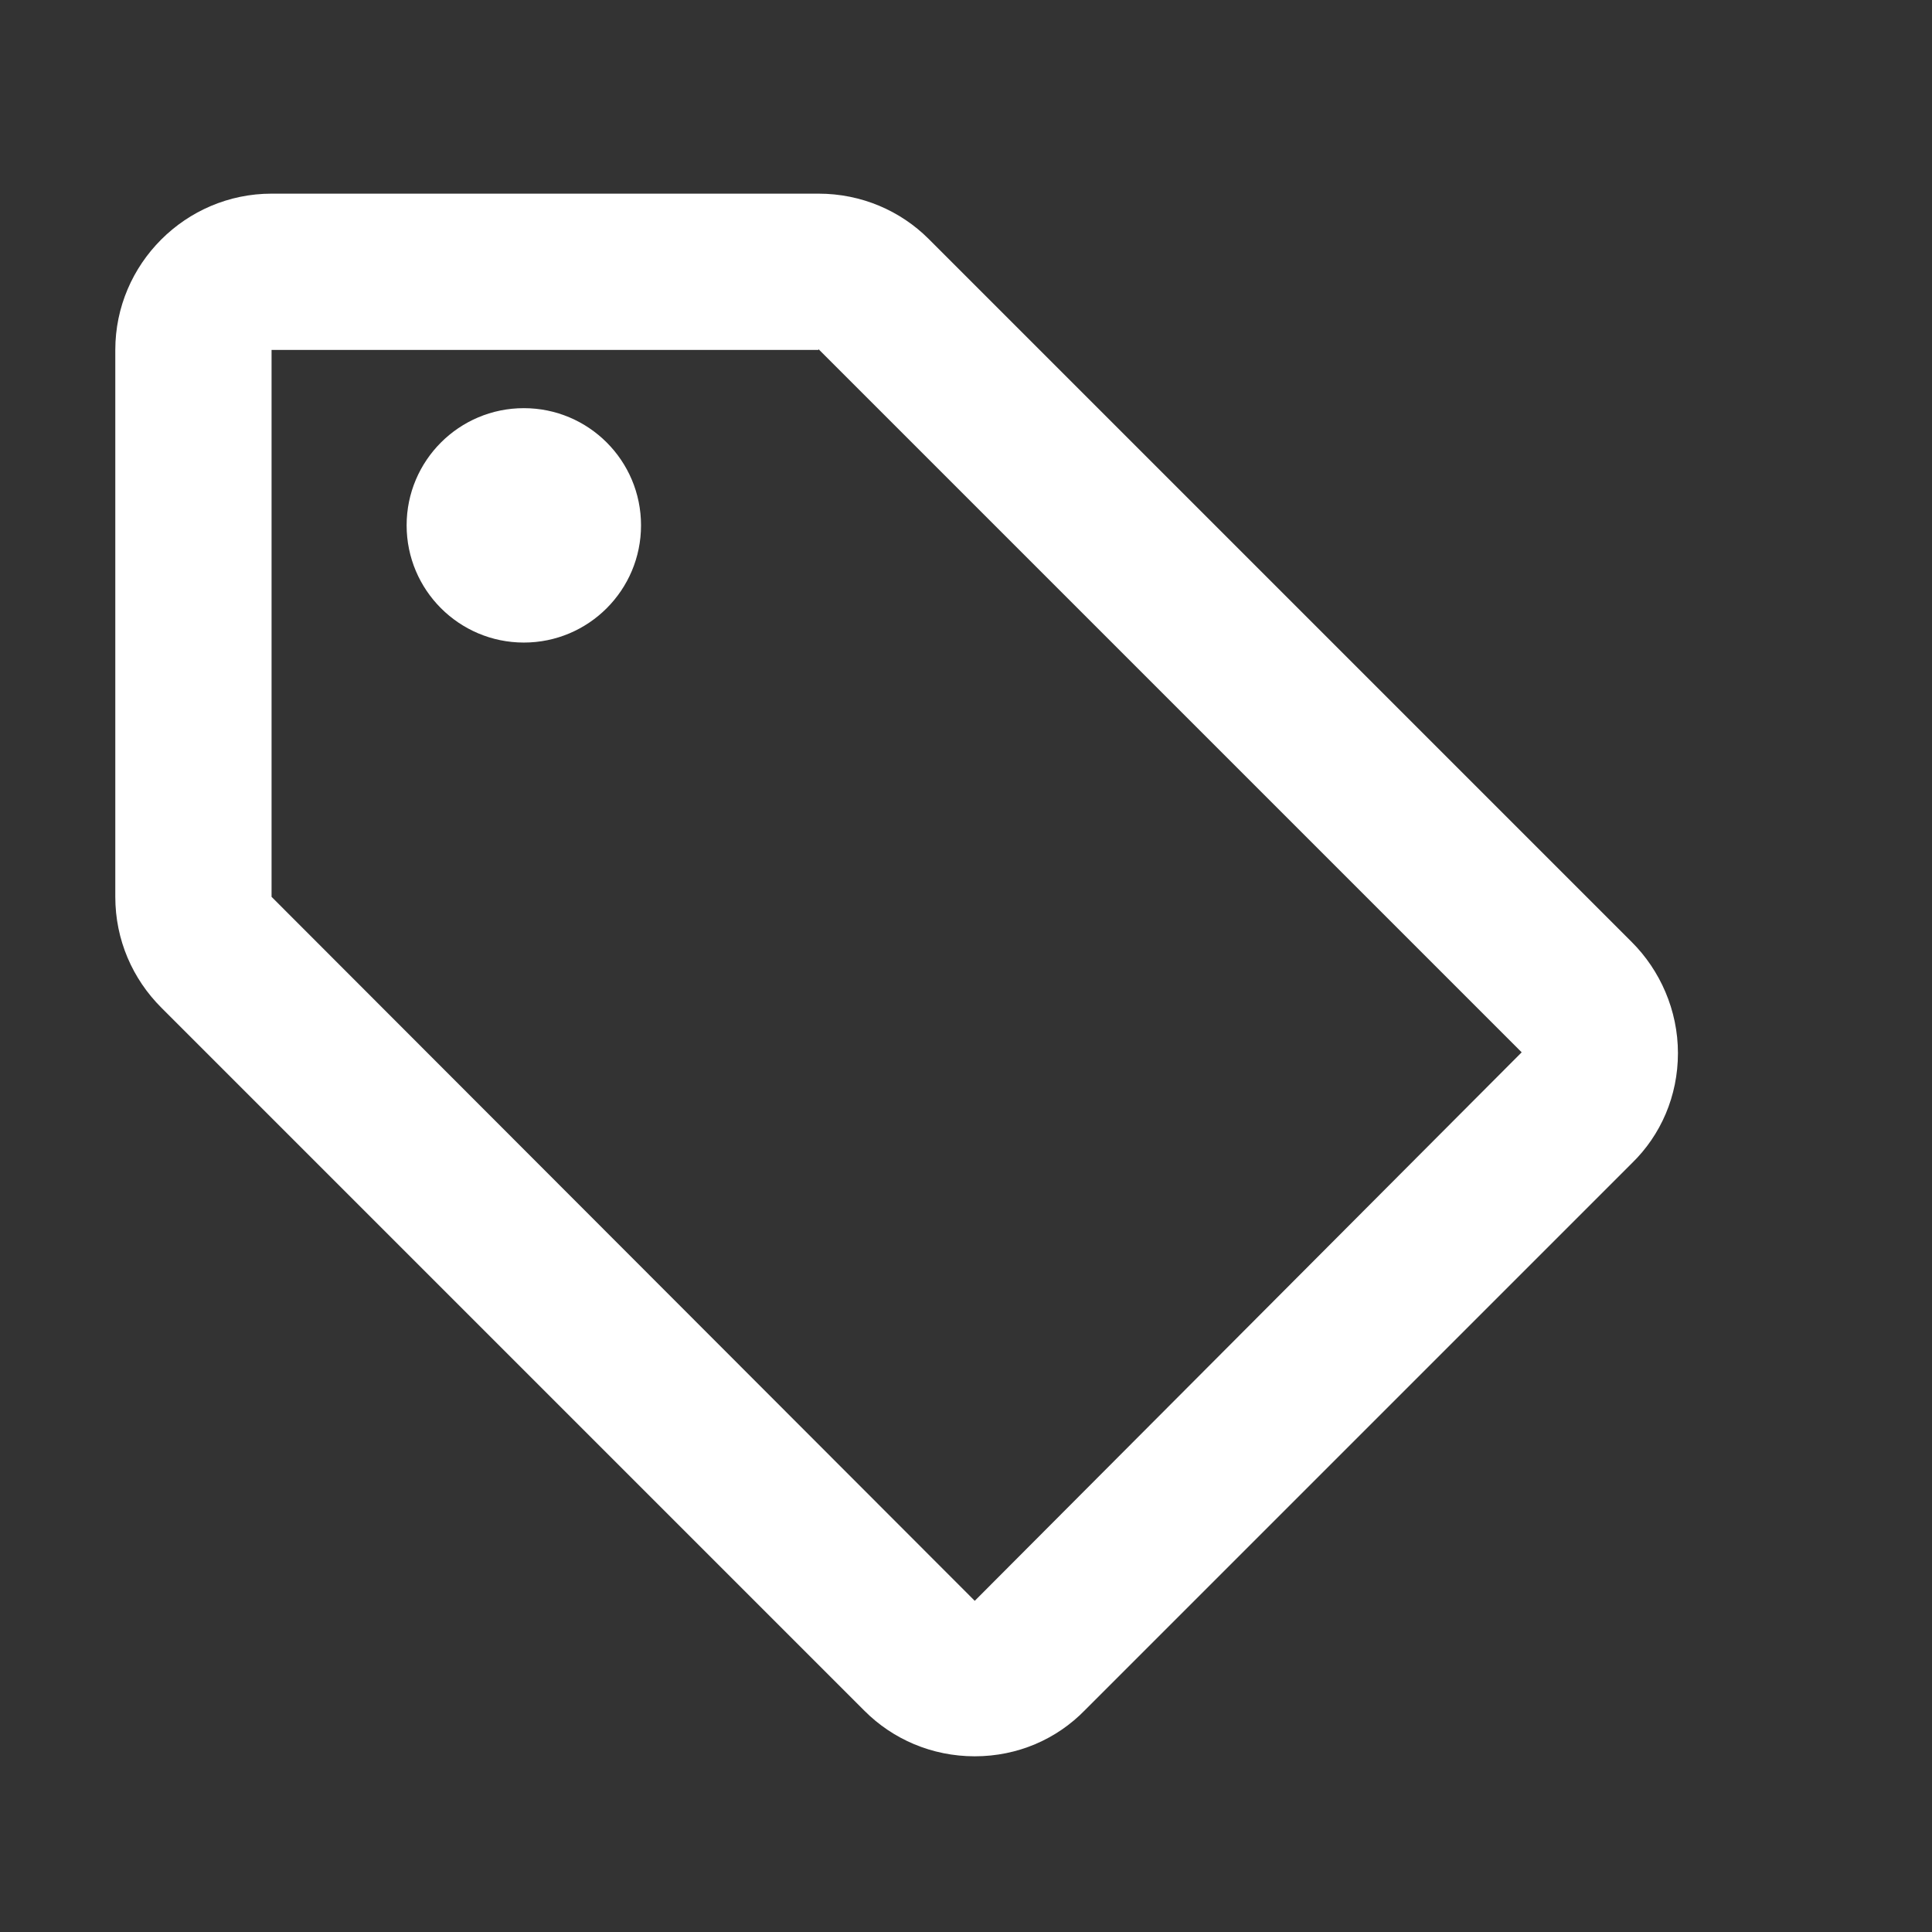 <svg width="34" height="34" viewBox="0 0 34 34" fill="none" xmlns="http://www.w3.org/2000/svg">
<rect x="0" y="0" width="34" height="34" fill="#333333" stroke="none"/>
<path d="M28.718 16.58L16.343 4.205C15.848 3.71 15.161 3.408 14.404 3.408H4.779C3.267 3.408 2.029 4.645 2.029 6.158V15.783C2.029 16.539 2.332 17.227 2.841 17.735L15.216 30.11C15.71 30.605 16.398 30.908 17.154 30.908C17.911 30.908 18.598 30.605 19.093 30.096L28.718 20.471C29.227 19.977 29.529 19.289 29.529 18.533C29.529 17.776 29.213 17.075 28.718 16.58ZM17.154 28.172L4.779 15.783V6.158H14.404V6.144L26.779 18.519L17.154 28.172Z" fill="white"/>
<path d="M9.219 11.308C10.358 11.308 11.281 10.384 11.281 9.245C11.281 8.106 10.358 7.183 9.219 7.183C8.08 7.183 7.156 8.106 7.156 9.245C7.156 10.384 8.08 11.308 9.219 11.308Z" fill="white"/>
</svg>

